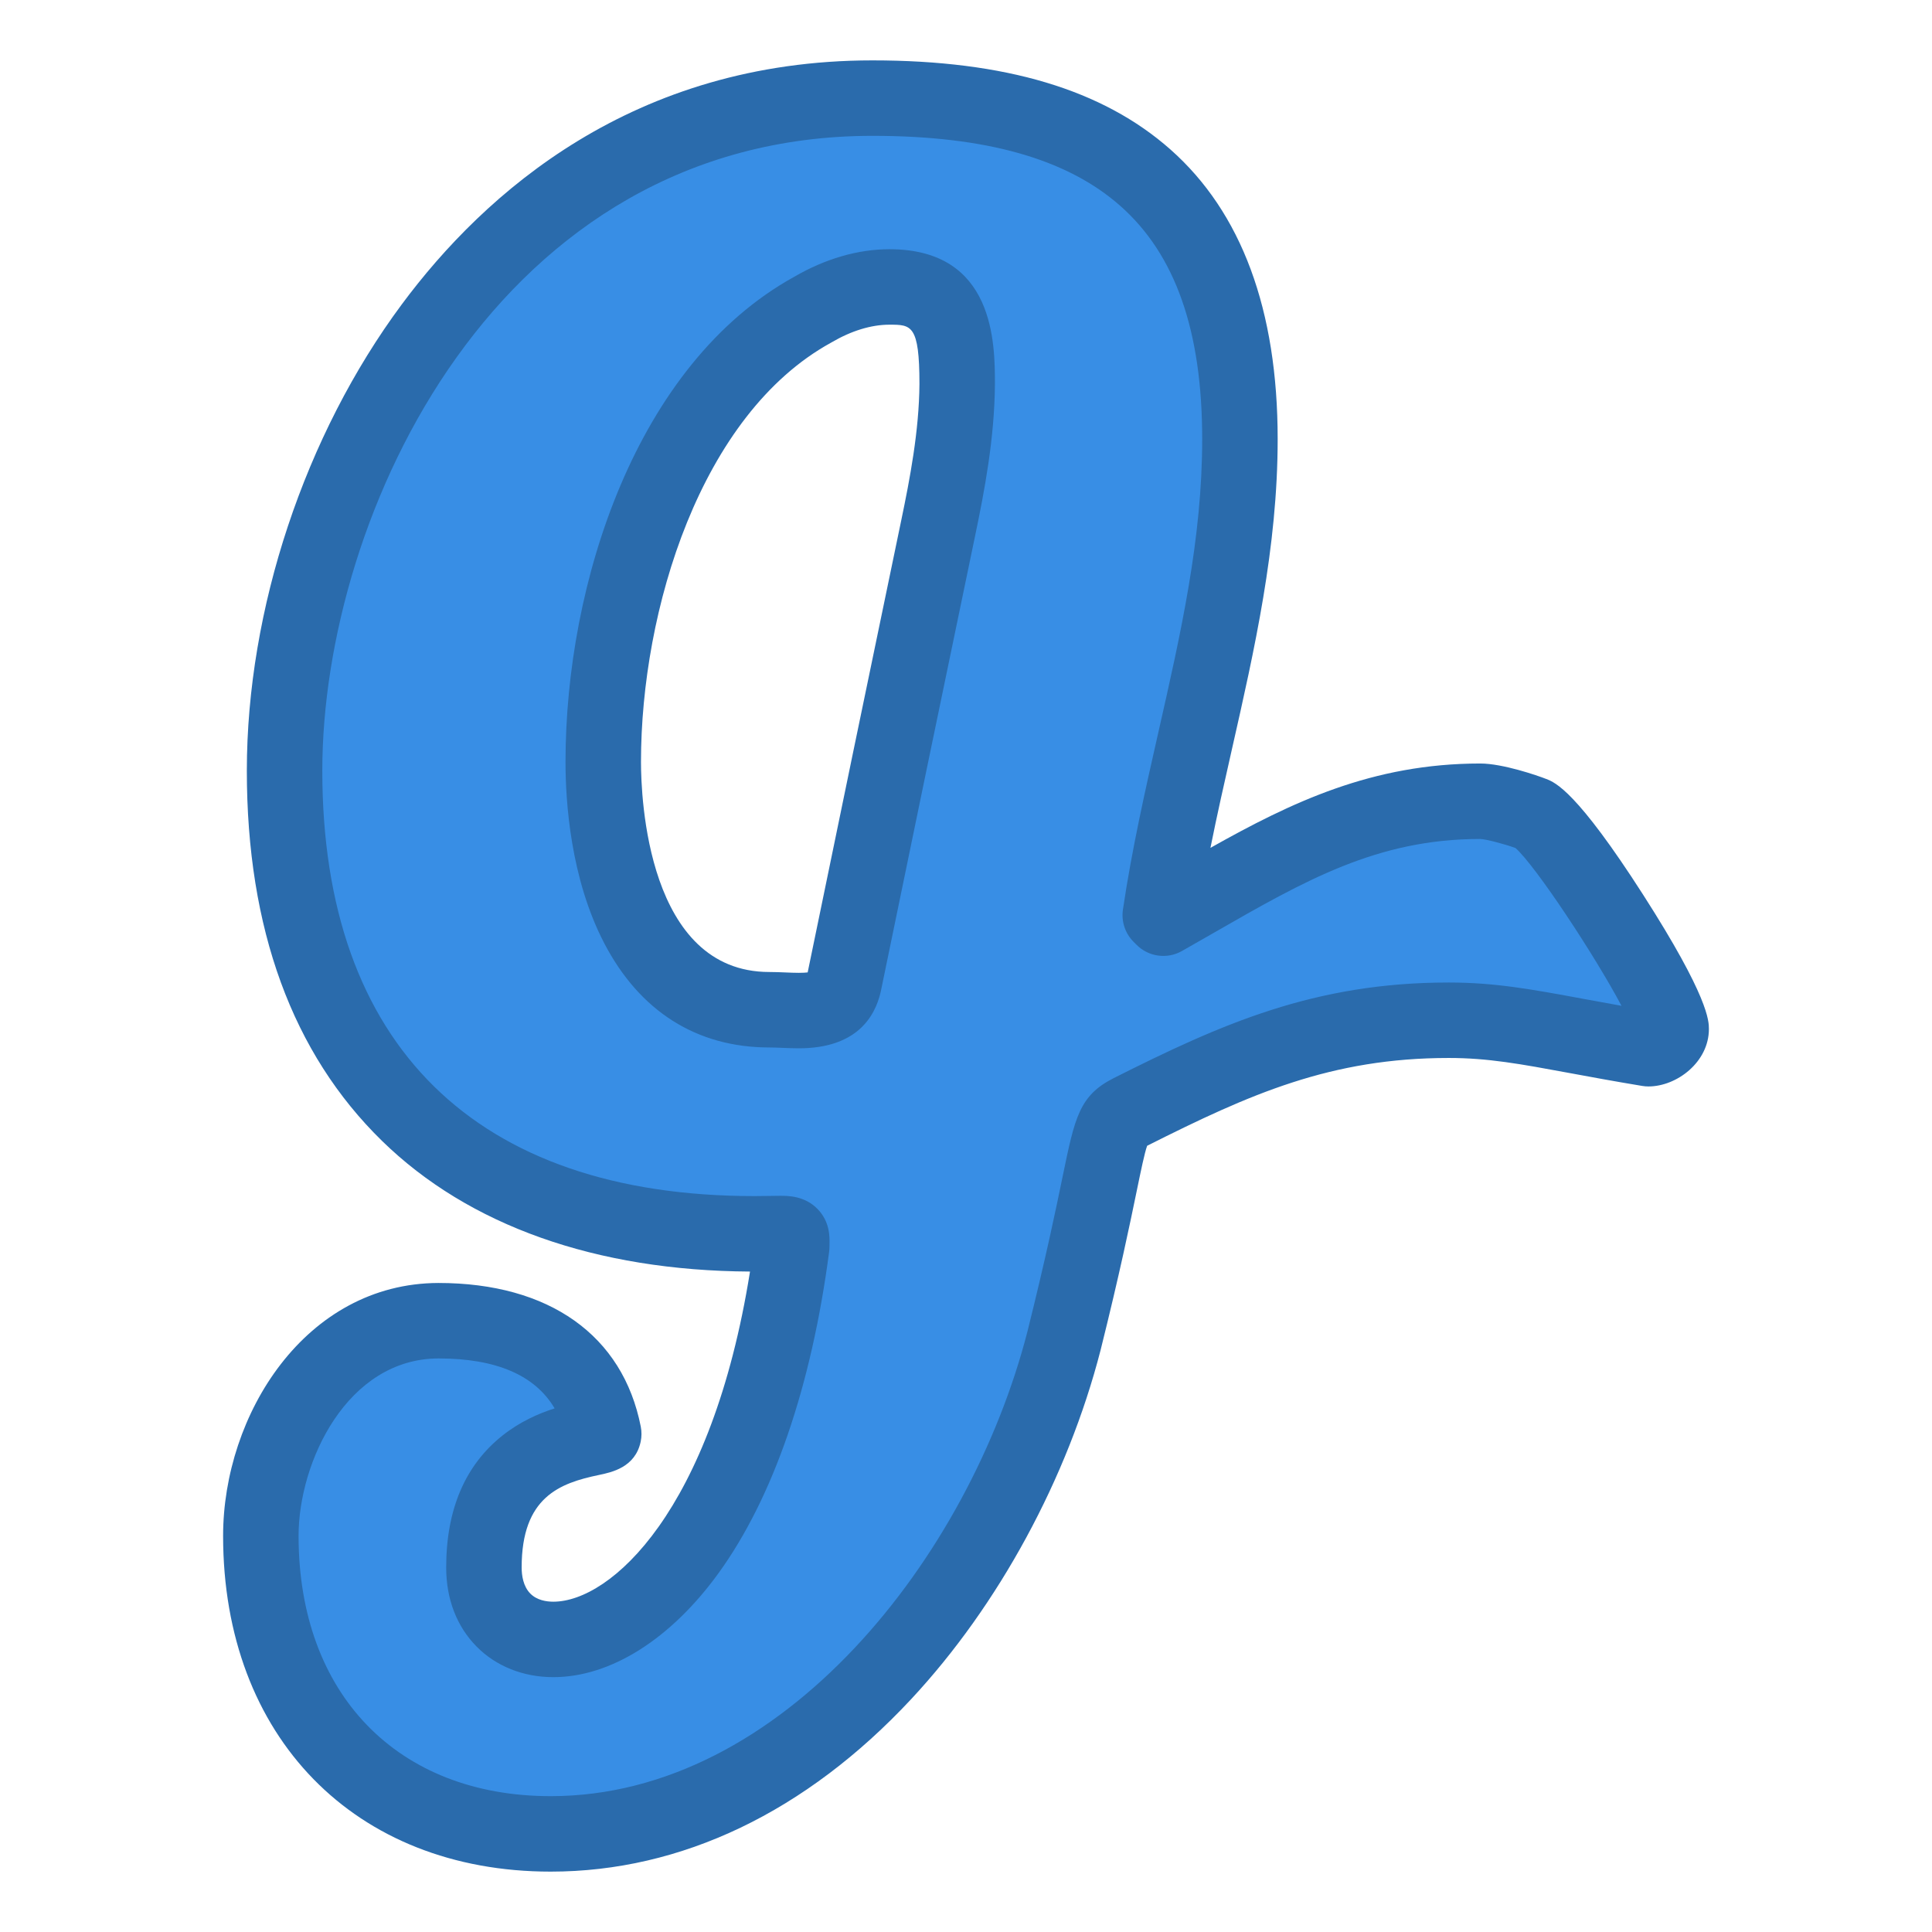 <?xml version="1.0" ?><!DOCTYPE svg  PUBLIC '-//W3C//DTD SVG 1.1//EN'  'http://www.w3.org/Graphics/SVG/1.1/DTD/svg11.dtd'><svg height="512px" style="enable-background:new 0 0 512 512;" version="1.1" viewBox="0 0 512 512" width="512px" xml:space="preserve" xmlns="http://www.w3.org/2000/svg" xmlns:xlink="http://www.w3.org/1999/xlink"><g id="comp_x5F_146-glide"><g><g><g><path d="M406.128,215.751c-3.145-1.258-10.421-3.414-13.836-3.414c-33.332,0-55.882,15.094-84.002,30.995      l-0.81-0.809c6.29-42.495,21.113-82.565,21.113-126.14c0-64.238-34.32-90.383-97.392-90.383      c-103.409,0-155.788,102.152-155.788,178.25c0,78.973,46.09,122.727,124.522,122.727c10.782,0,9.884-0.9,9.884,3.414      c-15.184,115.808-81.577,119.582-81.577,84.99c0-35.217,31.307-33.227,31.757-35.382c-5.5-28-33.105-30-43.797-30      c-30.457,0.09-47.078,31.782-47.078,57.026c0,46.63,29.468,78.973,76.816,78.973c69.538,0,120.391-69.897,136.023-130.633      c13.566-54.354,10.063-56.871,17.699-60.733c28.93-14.555,51.659-24.259,84.273-24.259c15.992,0,27.401,3.325,52.917,7.547      c2.605,0,6.021-2.605,6.021-5.209C442.875,265.523,412.866,218.355,406.128,215.751L406.128,215.751z M248.633,139.923      c-8.355,40.159-16.711,80.5-24.976,120.66c-2.067,9.164-11.95,7.007-19.767,7.007c-34.409,0-44.023-37.554-44.023-65.675      c0-42.228,16.172-98.199,55.524-119.853c6.288-3.683,13.295-6.018,20.303-6.018c16.712,0,17.969,11.948,17.969,25.784      C253.574,114.677,251.237,127.434,248.633,139.923z" style="fill:#388EE5;"/><path d="M145.941,495.999c-51.928,0-86.816-35.755-86.816-88.973c0-32.153,21.811-66.923,57.048-67.026      c29.347,0,48.886,13.877,53.639,38.072c0.258,1.313,0.25,2.663-0.024,3.973c-1.426,6.827-7.695,8.135-11.063,8.838      c-10.364,2.161-20.482,5.834-20.482,24.499c0,2.1,0.398,5.006,2.293,6.927c1.759,1.782,4.288,2.156,6.1,2.156      c15.15-0.001,41.977-23.926,52.125-87.49c-40.82-0.226-74.511-12.174-97.482-34.589c-23.798-23.222-35.865-56.239-35.865-98.135      c0-42.754,15.359-88.968,41.086-123.623c21.888-29.483,61.29-64.627,124.702-64.627c35.182,0,61.015,7.724,78.974,23.612      c18.856,16.683,28.418,42.512,28.418,76.771c0,28.67-6.162,55.862-12.121,82.16c-1.946,8.586-3.93,17.341-5.694,26.148      c21.475-12.077,42.912-22.355,71.514-22.355c5.945,0,15.197,3.197,17.488,4.104c2.428,0.939,8.093,3.261,25.667,30.674      c17.428,27.186,17.428,33.517,17.428,35.597c0,8.705-8.458,15.209-16.021,15.209c-0.547,0-1.093-0.045-1.633-0.134      c-7.52-1.244-13.8-2.406-19.342-3.432c-12.96-2.397-21.521-3.981-31.942-3.981c-31.266,0-52.787,9.612-79.779,23.192      c-0.055,0.027-0.106,0.054-0.152,0.078c-0.667,1.799-1.648,6.558-2.766,11.982c-1.792,8.694-4.499,21.834-9.573,42.161      c-8.738,33.95-27.022,67.635-50.184,92.488C213.608,480.188,180.57,495.999,145.941,495.999z M116.203,360      c-24.183,0.071-37.078,27.356-37.078,47.026c0,41.899,26.227,68.973,66.816,68.973c61.476,0,110.976-63.438,126.339-123.125      c4.955-19.855,7.613-32.751,9.371-41.283c3.19-15.479,4.384-21.271,13.5-25.882c28.54-14.358,53.187-25.335,88.786-25.335      c12.255,0,22.039,1.811,35.581,4.315c3.132,0.579,6.503,1.203,10.194,1.858c-6.979-13.182-22.735-37.079-28.09-41.813      c-3.027-1.101-7.846-2.352-9.361-2.399c-27.271,0-46.404,10.985-70.63,24.891c-2.761,1.585-5.562,3.193-8.42,4.809      c-3.908,2.21-8.812,1.544-11.989-1.629l-0.81-0.809c-2.24-2.239-3.289-5.406-2.825-8.54c2.369-16.002,5.933-31.728,9.379-46.936      c5.979-26.385,11.627-51.307,11.627-77.739c0-28.678-7.089-48.891-21.67-61.791c-14.141-12.51-35.639-18.592-65.722-18.592      c-99.454,0-145.788,100.397-145.788,168.25c0,72.692,40.671,112.727,114.522,112.727c1.816,0,3.287-0.027,4.479-0.049      c0.915-0.017,1.683-0.029,2.329-0.029c2.104,0,6.483,0,9.89,3.469c3.302,3.362,3.23,7.361,3.195,9.283      c-0.004,0.223-0.009,0.469-0.009,0.74c0,0.435-0.028,0.869-0.085,1.3c-4.689,35.769-14.842,65.256-29.361,85.274      c-12.675,17.476-28.616,27.498-43.737,27.499c-7.953,0-15.175-2.879-20.335-8.107c-5.271-5.342-8.058-12.595-8.058-20.976      c0-15.366,5.035-27.138,14.966-34.986c4.631-3.661,9.545-5.809,13.773-7.159C141.796,364.444,131.487,360,116.203,360z       M211.708,277.811c-1.523,0-2.987-0.062-4.403-0.121c-1.227-0.051-2.385-0.1-3.414-0.1c-19.237,0-34.379-9.572-43.789-27.681      c-8.905-17.138-10.235-37.426-10.235-47.994c0-47.349,18.735-105.434,60.588-128.55c8.219-4.789,16.944-7.32,25.239-7.32      c27.969,0,27.969,25.076,27.969,35.784c-0.099,14.324-2.757,28.225-5.241,40.135c-8.935,42.947-17.104,82.409-24.97,120.634      c-0.013,0.062-0.026,0.123-0.04,0.185C231.866,269.639,226.845,277.811,211.708,277.811z M235.694,86.045      c-4.786,0-10.059,1.607-15.249,4.646c-0.077,0.045-0.155,0.089-0.233,0.132c-34.59,19.033-50.345,70.929-50.345,111.091      c0,9.297,1.64,55.675,34.023,55.675c1.449,0,2.874,0.06,4.252,0.118c1.266,0.053,2.461,0.103,3.564,0.103      c1.099,0,1.842-0.053,2.334-0.115c7.814-37.969,15.929-77.168,24.8-119.81c2.288-10.971,4.735-23.71,4.821-36.126      C243.663,86.045,241.493,86.045,235.694,86.045z" style="fill:#2A6BAC;"/></g></g></g></g><g id="Layer_1"/></svg>